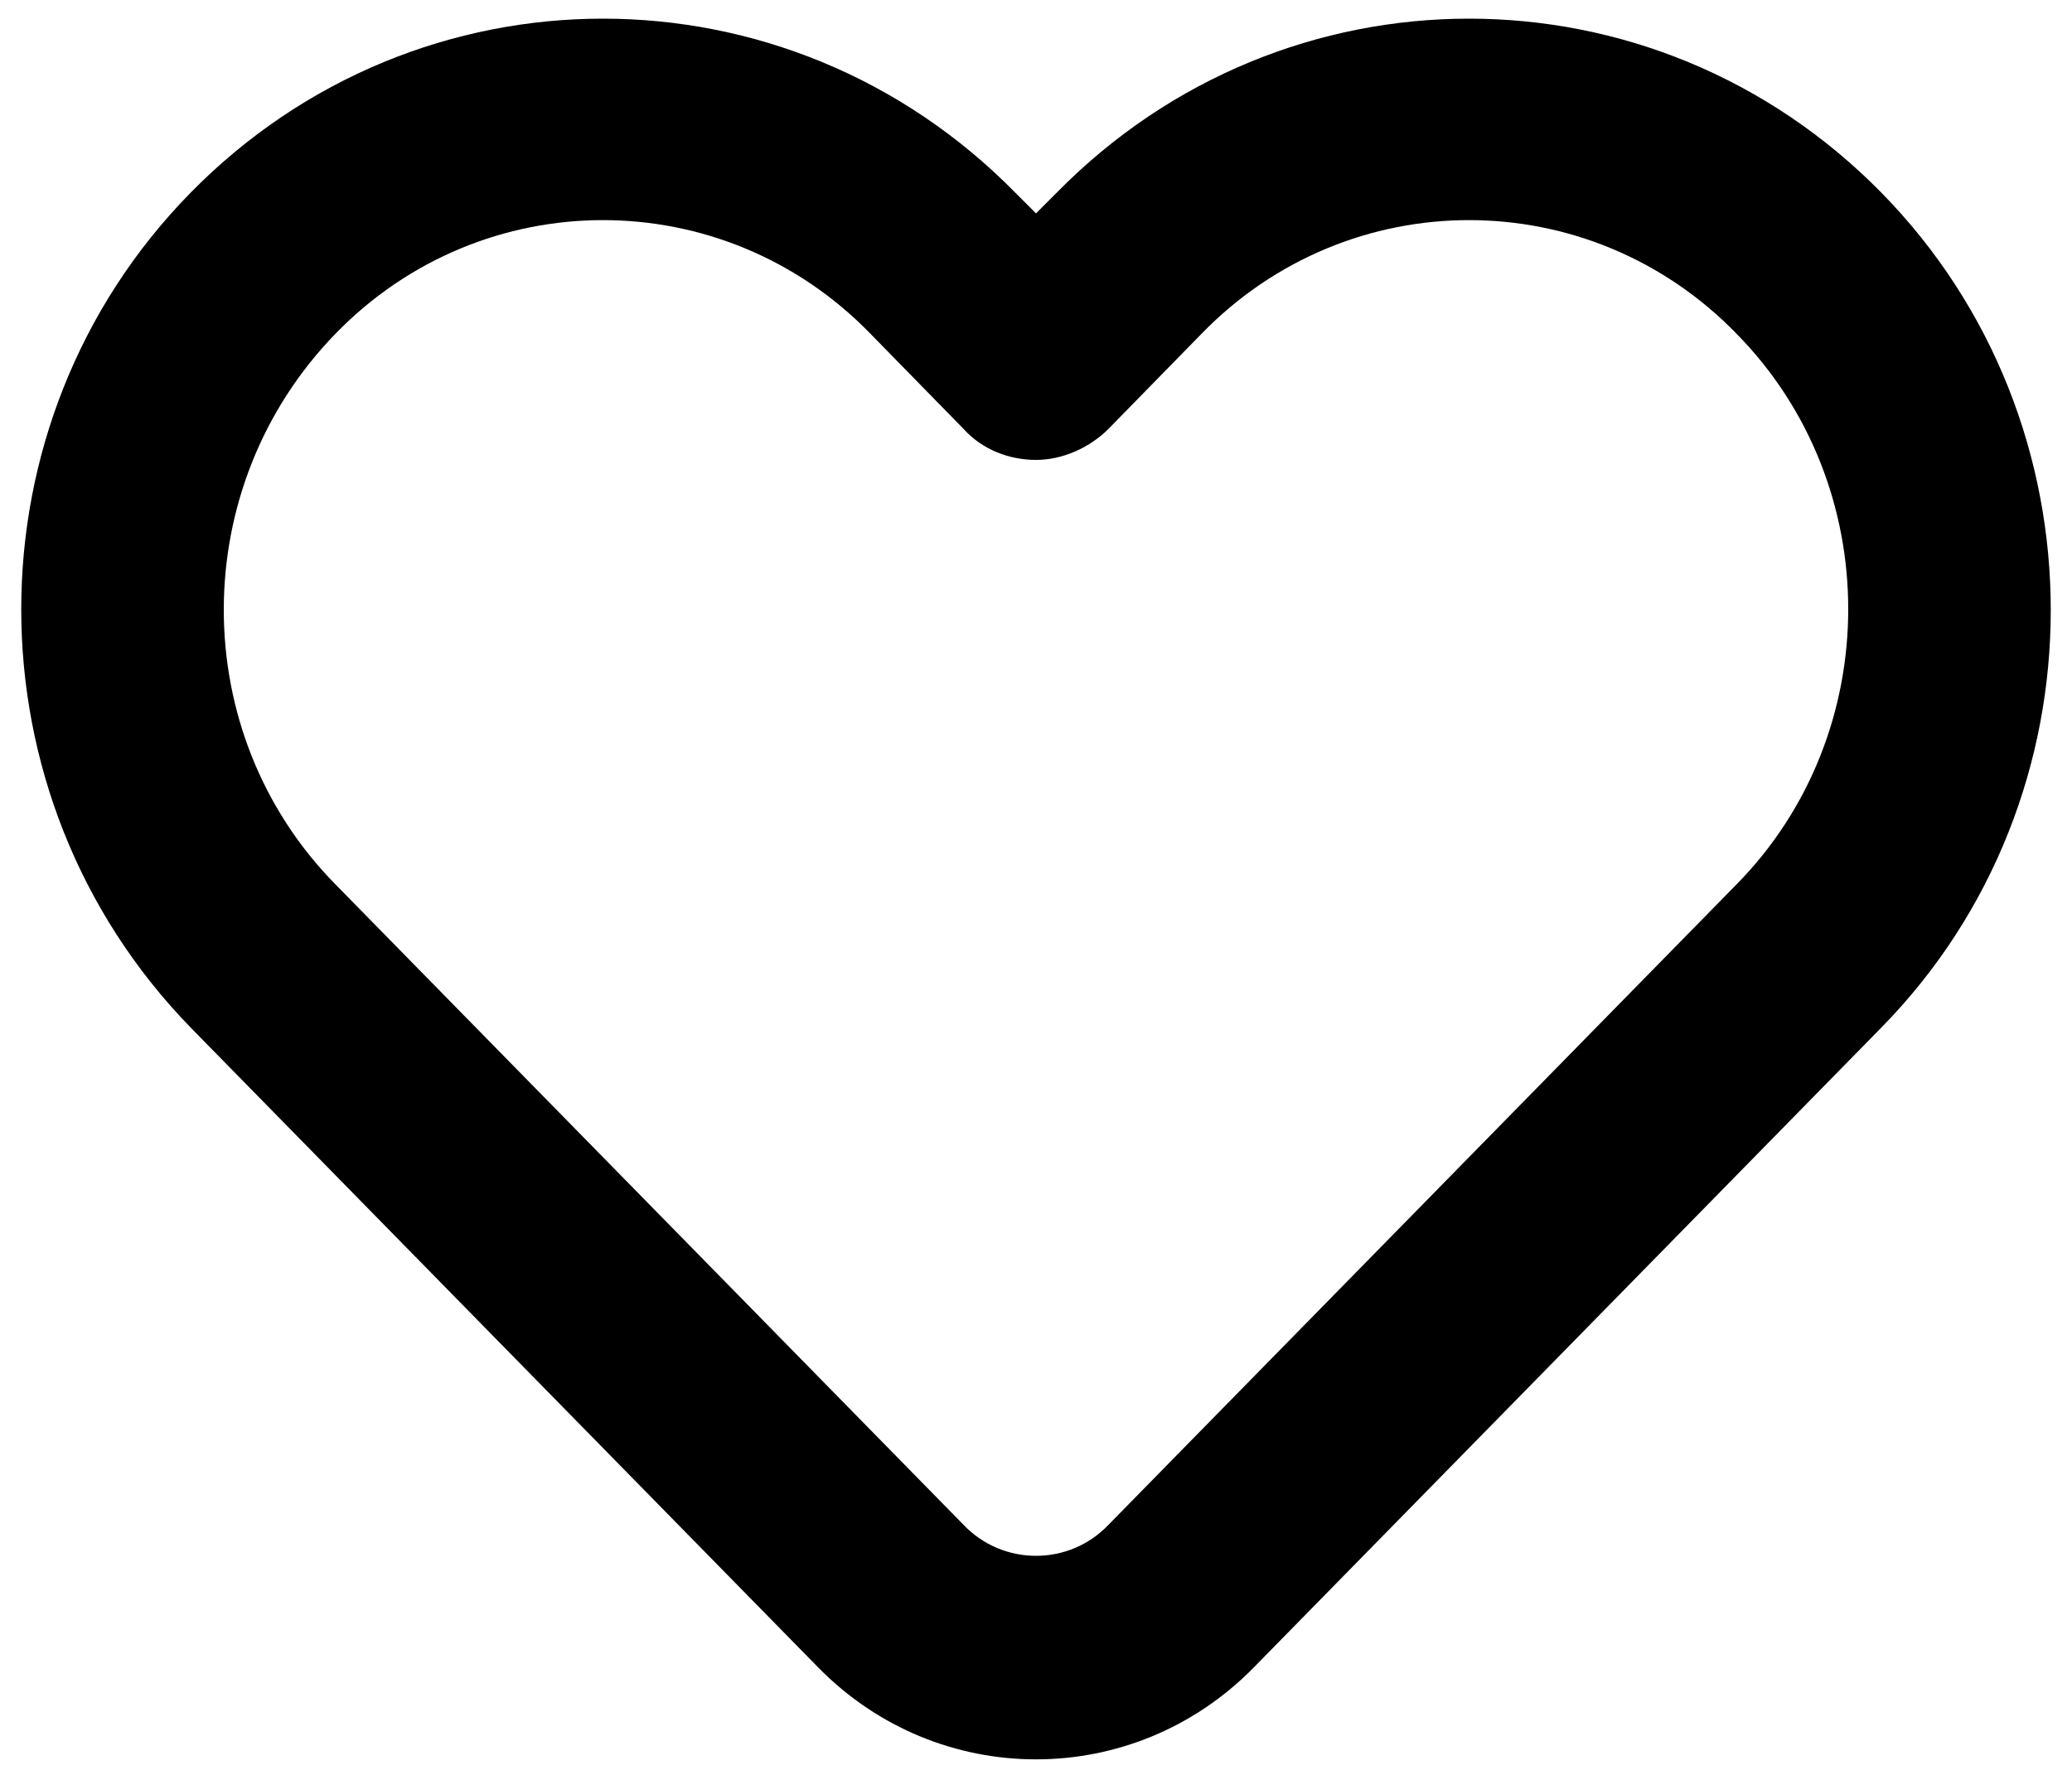 <svg xmlns="http://www.w3.org/2000/svg" viewBox="0 0 100 85.7"><path d="M42,16.1c-7.1-7.3-18.7-7.3-25.8,0C9,23.5,9,35.4,16.2,42.7l30.3,30.9c1.9,2,5.1,2,7,0l30.3-30.9c7.2-7.3,7.2-19.3,0-26.6 c-7.1-7.3-18.7-7.3-25.8,0l-4.5,4.6c-0.9,0.9-2.2,1.5-3.5,1.5s-2.6-0.5-3.5-1.5L42,16.1z M49,9.3l1,1l1-1c11-11.2,28.8-11.2,39.8,0 c10.9,11.1,10.9,29.2,0,40.3L60.5,80.5c-5.8,5.9-15.2,5.9-21,0L9.2,49.6C-1.7,38.4-1.7,20.4,9.2,9.3C20.2-1.9,38-1.9,49,9.3z"></path></svg>